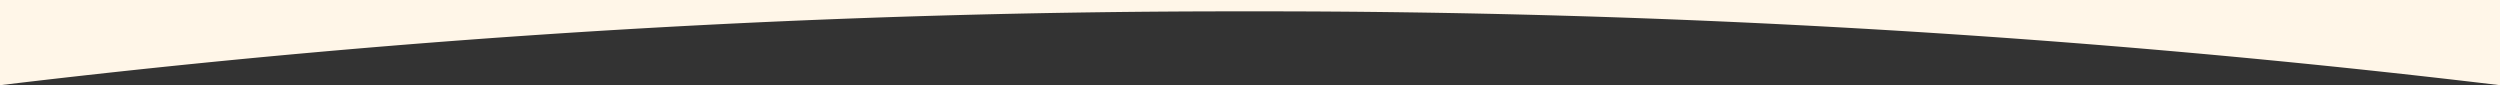 <svg xmlns="http://www.w3.org/2000/svg" viewBox="0 0 220.1 7.5"><rect x="0" y="0" width="220.1" height="7.5" fill="#333333" stroke="none"/><defs><style>.a{fill:#fff6e8;}</style></defs><title>banner-topper</title><path class="a" d="M291.8,7.8V.3H71.7V7.8a914.2,914.2,0,0,1,110-6.5A915.9,915.9,0,0,1,291.8,7.8Z" transform="translate(-71.7 -0.3)"/></svg>